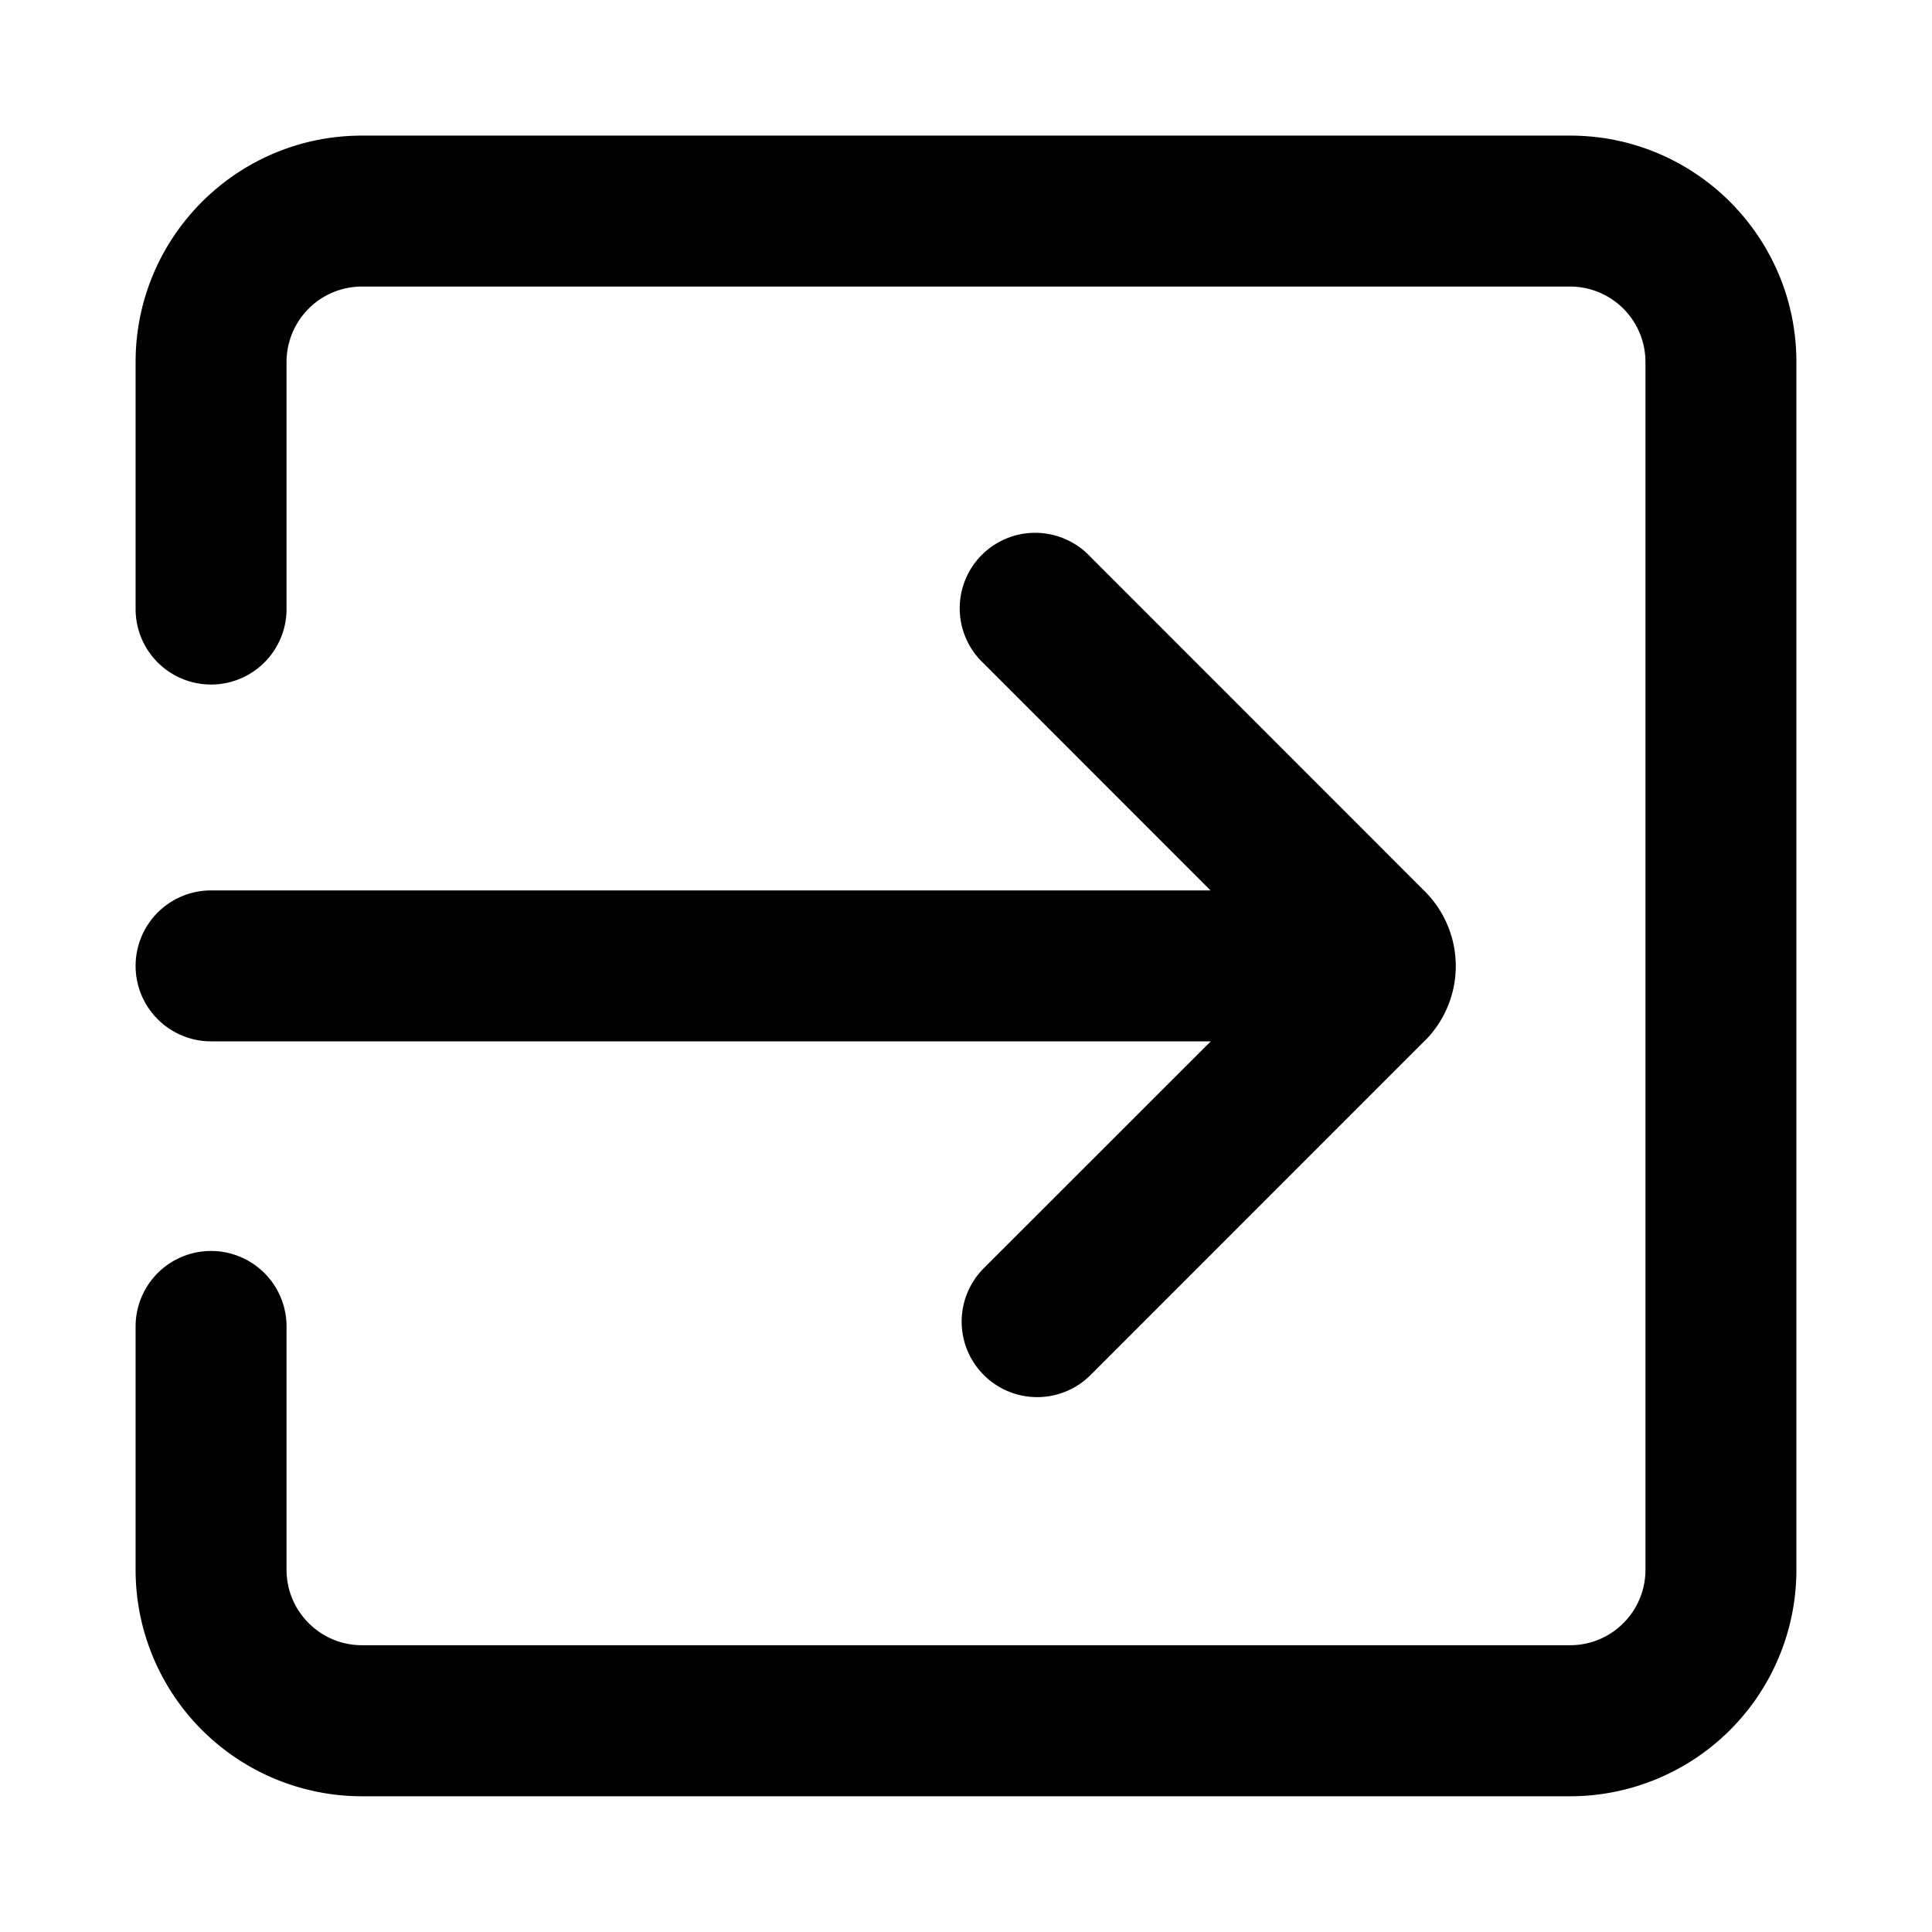 <svg xmlns="http://www.w3.org/2000/svg" width="16" height="16" fill="currentColor" viewBox="0 0 16 16">
  <path fill="#000" fill-rule="evenodd" d="M14.877 13a1.875 1.875 0 0 1-1.875 1.876H2.998A1.875 1.875 0 0 1 1.123 13v-2.015a.625.625 0 0 1 1.25 0V13c0 .345.28.625.625.625h10.005c.345 0 .624-.28.624-.625V2.998a.625.625 0 0 0-.625-.625H2.998a.625.625 0 0 0-.625.625v2.046a.625.625 0 1 1-1.25 0V2.998c0-1.035.839-1.875 1.875-1.875h10.005c1.035 0 1.874.84 1.874 1.875v10.003ZM11.8 8.619a.875.875 0 0 0 0-1.237L9.028 4.609a.625.625 0 1 0-.884.883l1.881 1.882H1.748a.625.625 0 1 0 0 1.25h8.279l-1.88 1.879a.625.625 0 1 0 .885.884L11.8 8.618Z" clip-rule="evenodd"/>
</svg>
